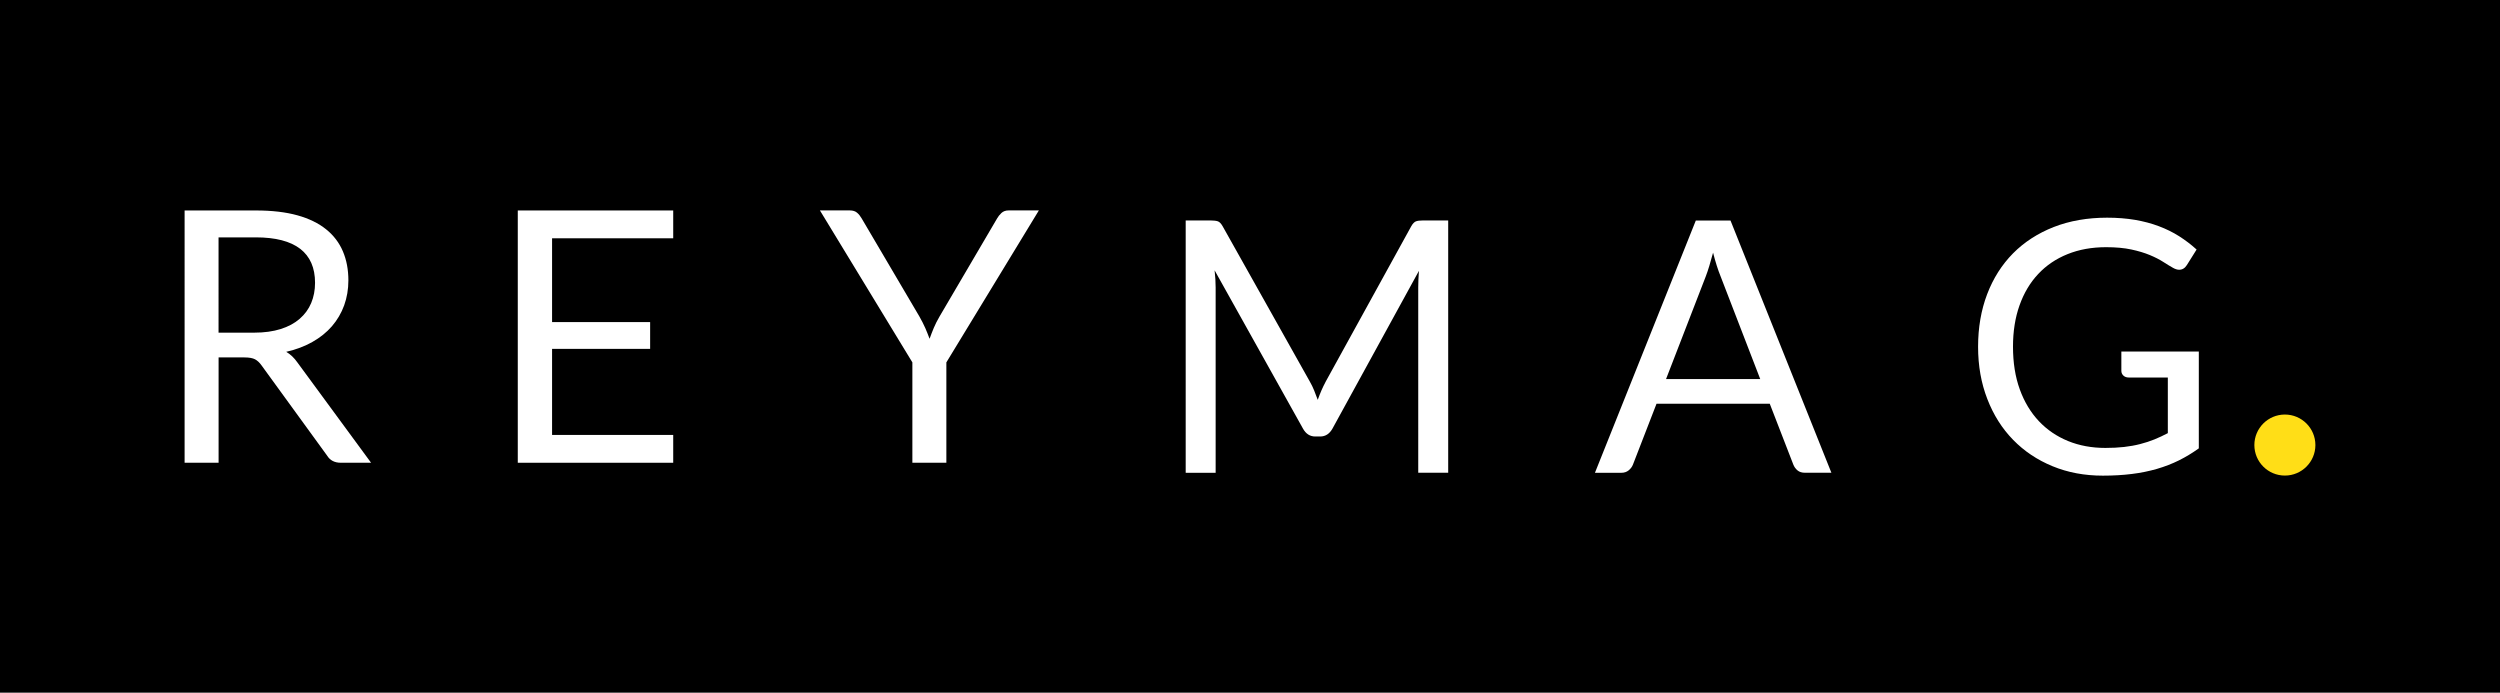 <?xml version="1.0" encoding="utf-8"?>
<!-- Generator: Adobe Illustrator 23.0.6, SVG Export Plug-In . SVG Version: 6.00 Build 0)  -->
<!DOCTYPE svg PUBLIC "-//W3C//DTD SVG 1.1//EN" "http://www.w3.org/Graphics/SVG/1.1/DTD/svg11.dtd">
<svg version="1.1" id="Layer_1" xmlns:x="http://ns.adobe.com/Extensibility/1.0/" xmlns:i="http://ns.adobe.com/AdobeIllustrator/10.0/" xmlns:graph="http://ns.adobe.com/Graphs/1.0/"
	 xmlns="http://www.w3.org/2000/svg" xmlns:xlink="http://www.w3.org/1999/xlink" x="0px" y="0px" viewBox="0 0 575.15 159.35"
	 style="enable-background:new 0 0 575.15 159.35;" xml:space="preserve">
<style type="text/css">
	.st0{fill:#FFFFFF;}
	.st1{fill:#FFDE17;}
</style>
<rect width="575.15" height="159.35"/>
<g>
	<path class="st0" d="M50.29,82.24v24.22h-7.82V48.42h16.41c3.67,0,6.84,0.37,9.52,1.11c2.67,0.74,4.88,1.82,6.62,3.22
		c1.74,1.4,3.03,3.1,3.87,5.08c0.84,1.98,1.26,4.21,1.26,6.67c0,2.05-0.33,3.97-0.97,5.75c-0.65,1.78-1.59,3.38-2.81,4.8
		c-1.23,1.42-2.73,2.62-4.5,3.62c-1.77,1-3.77,1.76-6.02,2.27c0.97,0.57,1.84,1.39,2.59,2.47l16.93,23.05H78.4
		c-1.43,0-2.48-0.55-3.16-1.66L60.17,84.06c-0.46-0.65-0.96-1.11-1.5-1.4c-0.54-0.28-1.35-0.43-2.43-0.43H50.29z M50.29,76.53h8.22
		c2.29,0,4.31-0.28,6.06-0.83c1.74-0.55,3.2-1.33,4.37-2.35c1.17-1.02,2.06-2.22,2.65-3.63c0.59-1.4,0.89-2.96,0.89-4.66
		c0-3.46-1.14-6.06-3.42-7.82c-2.28-1.75-5.68-2.63-10.19-2.63h-8.59V76.53z"/>
	<path class="st0" d="M154.88,48.42v6.4h-27.87V74.1h22.56v6.16h-22.56v19.8h27.87v6.4h-35.76V48.42H154.88z"/>
	<path class="st0" d="M217.72,83.37v23.09h-7.82V83.37l-21.27-34.96h6.89c0.7,0,1.26,0.18,1.66,0.53c0.41,0.35,0.75,0.78,1.05,1.3
		l13.28,22.56c0.54,0.95,0.99,1.84,1.36,2.67c0.36,0.84,0.69,1.66,0.99,2.47c0.3-0.84,0.62-1.67,0.97-2.51
		c0.35-0.83,0.79-1.71,1.33-2.63l13.24-22.56c0.24-0.43,0.57-0.84,0.99-1.24c0.42-0.39,0.97-0.59,1.64-0.59h6.97L217.72,83.37z"/>
	<path class="st0" d="M302.33,89.82c0.28,0.72,0.56,1.44,0.83,2.17c0.27-0.75,0.55-1.48,0.85-2.17c0.3-0.69,0.64-1.38,1.01-2.08
		l19.65-35.69c0.35-0.62,0.72-1,1.09-1.13c0.38-0.14,0.92-0.2,1.62-0.2h5.79v58.04h-6.89V66.11c0-0.57,0.01-1.18,0.04-1.82
		c0.03-0.65,0.07-1.31,0.12-1.98l-19.89,36.29c-0.68,1.21-1.62,1.82-2.83,1.82h-1.13c-1.22,0-2.16-0.61-2.83-1.82l-20.33-36.41
		c0.08,0.7,0.14,1.39,0.18,2.06c0.04,0.68,0.06,1.3,0.06,1.87v42.65h-6.89V50.72h5.79c0.7,0,1.24,0.07,1.62,0.2
		c0.38,0.14,0.74,0.51,1.09,1.13l20.05,35.72C301.71,88.42,302.04,89.11,302.33,89.82z"/>
	<path class="st0" d="M421.33,108.76h-6.08c-0.7,0-1.27-0.17-1.7-0.53c-0.43-0.35-0.75-0.79-0.97-1.33l-5.43-14.02H381.1
		l-5.43,14.02c-0.19,0.48-0.51,0.92-0.97,1.3s-1.03,0.57-1.7,0.57h-6.07l23.21-58.04h7.98L421.33,108.76z M383.29,87.21h21.67
		l-9.11-23.61c-0.6-1.46-1.18-3.28-1.74-5.47c-0.3,1.11-0.59,2.13-0.87,3.06c-0.28,0.93-0.56,1.75-0.83,2.45L383.29,87.21z"/>
	<path class="st0" d="M484.36,103.05c1.57,0,3-0.07,4.31-0.22c1.31-0.15,2.54-0.37,3.7-0.67s2.25-0.65,3.28-1.07
		c1.03-0.42,2.05-0.9,3.08-1.44v-12.8h-8.99c-0.51,0-0.92-0.15-1.23-0.44c-0.31-0.3-0.47-0.66-0.47-1.09v-4.45h17.82v22.28
		c-1.46,1.05-2.98,1.97-4.56,2.76c-1.58,0.78-3.27,1.44-5.06,1.96c-1.8,0.52-3.72,0.92-5.77,1.17c-2.05,0.26-4.28,0.39-6.68,0.39
		c-4.21,0-8.07-0.72-11.58-2.17c-3.51-1.44-6.54-3.47-9.07-6.07c-2.54-2.6-4.52-5.73-5.93-9.38c-1.42-3.65-2.13-7.65-2.13-12.03
		c0-4.43,0.7-8.46,2.09-12.11c1.39-3.65,3.38-6.77,5.95-9.38c2.58-2.6,5.7-4.62,9.36-6.06c3.66-1.43,7.76-2.15,12.29-2.15
		c2.29,0,4.43,0.17,6.4,0.5c1.97,0.34,3.8,0.82,5.49,1.46c1.68,0.63,3.25,1.4,4.68,2.31c1.43,0.91,2.77,1.93,4.01,3.06l-2.23,3.56
		c-0.46,0.73-1.05,1.09-1.78,1.09c-0.43,0-0.91-0.15-1.42-0.44c-0.68-0.38-1.43-0.84-2.27-1.38c-0.84-0.54-1.86-1.06-3.06-1.56
		c-1.2-0.5-2.62-0.93-4.25-1.28c-1.63-0.35-3.57-0.53-5.81-0.53c-3.27,0-6.22,0.53-8.87,1.6c-2.65,1.07-4.9,2.59-6.76,4.58
		c-1.86,1.98-3.29,4.39-4.29,7.21c-1,2.82-1.5,5.99-1.5,9.5c0,3.67,0.52,6.95,1.56,9.82c1.04,2.87,2.51,5.31,4.39,7.31
		c1.89,2,4.13,3.52,6.72,4.58C478.37,102.52,481.23,103.05,484.36,103.05z"/>
	<circle class="st1" cx="525.66" cy="102.39" r="7.02"/>
</g>
</svg>
